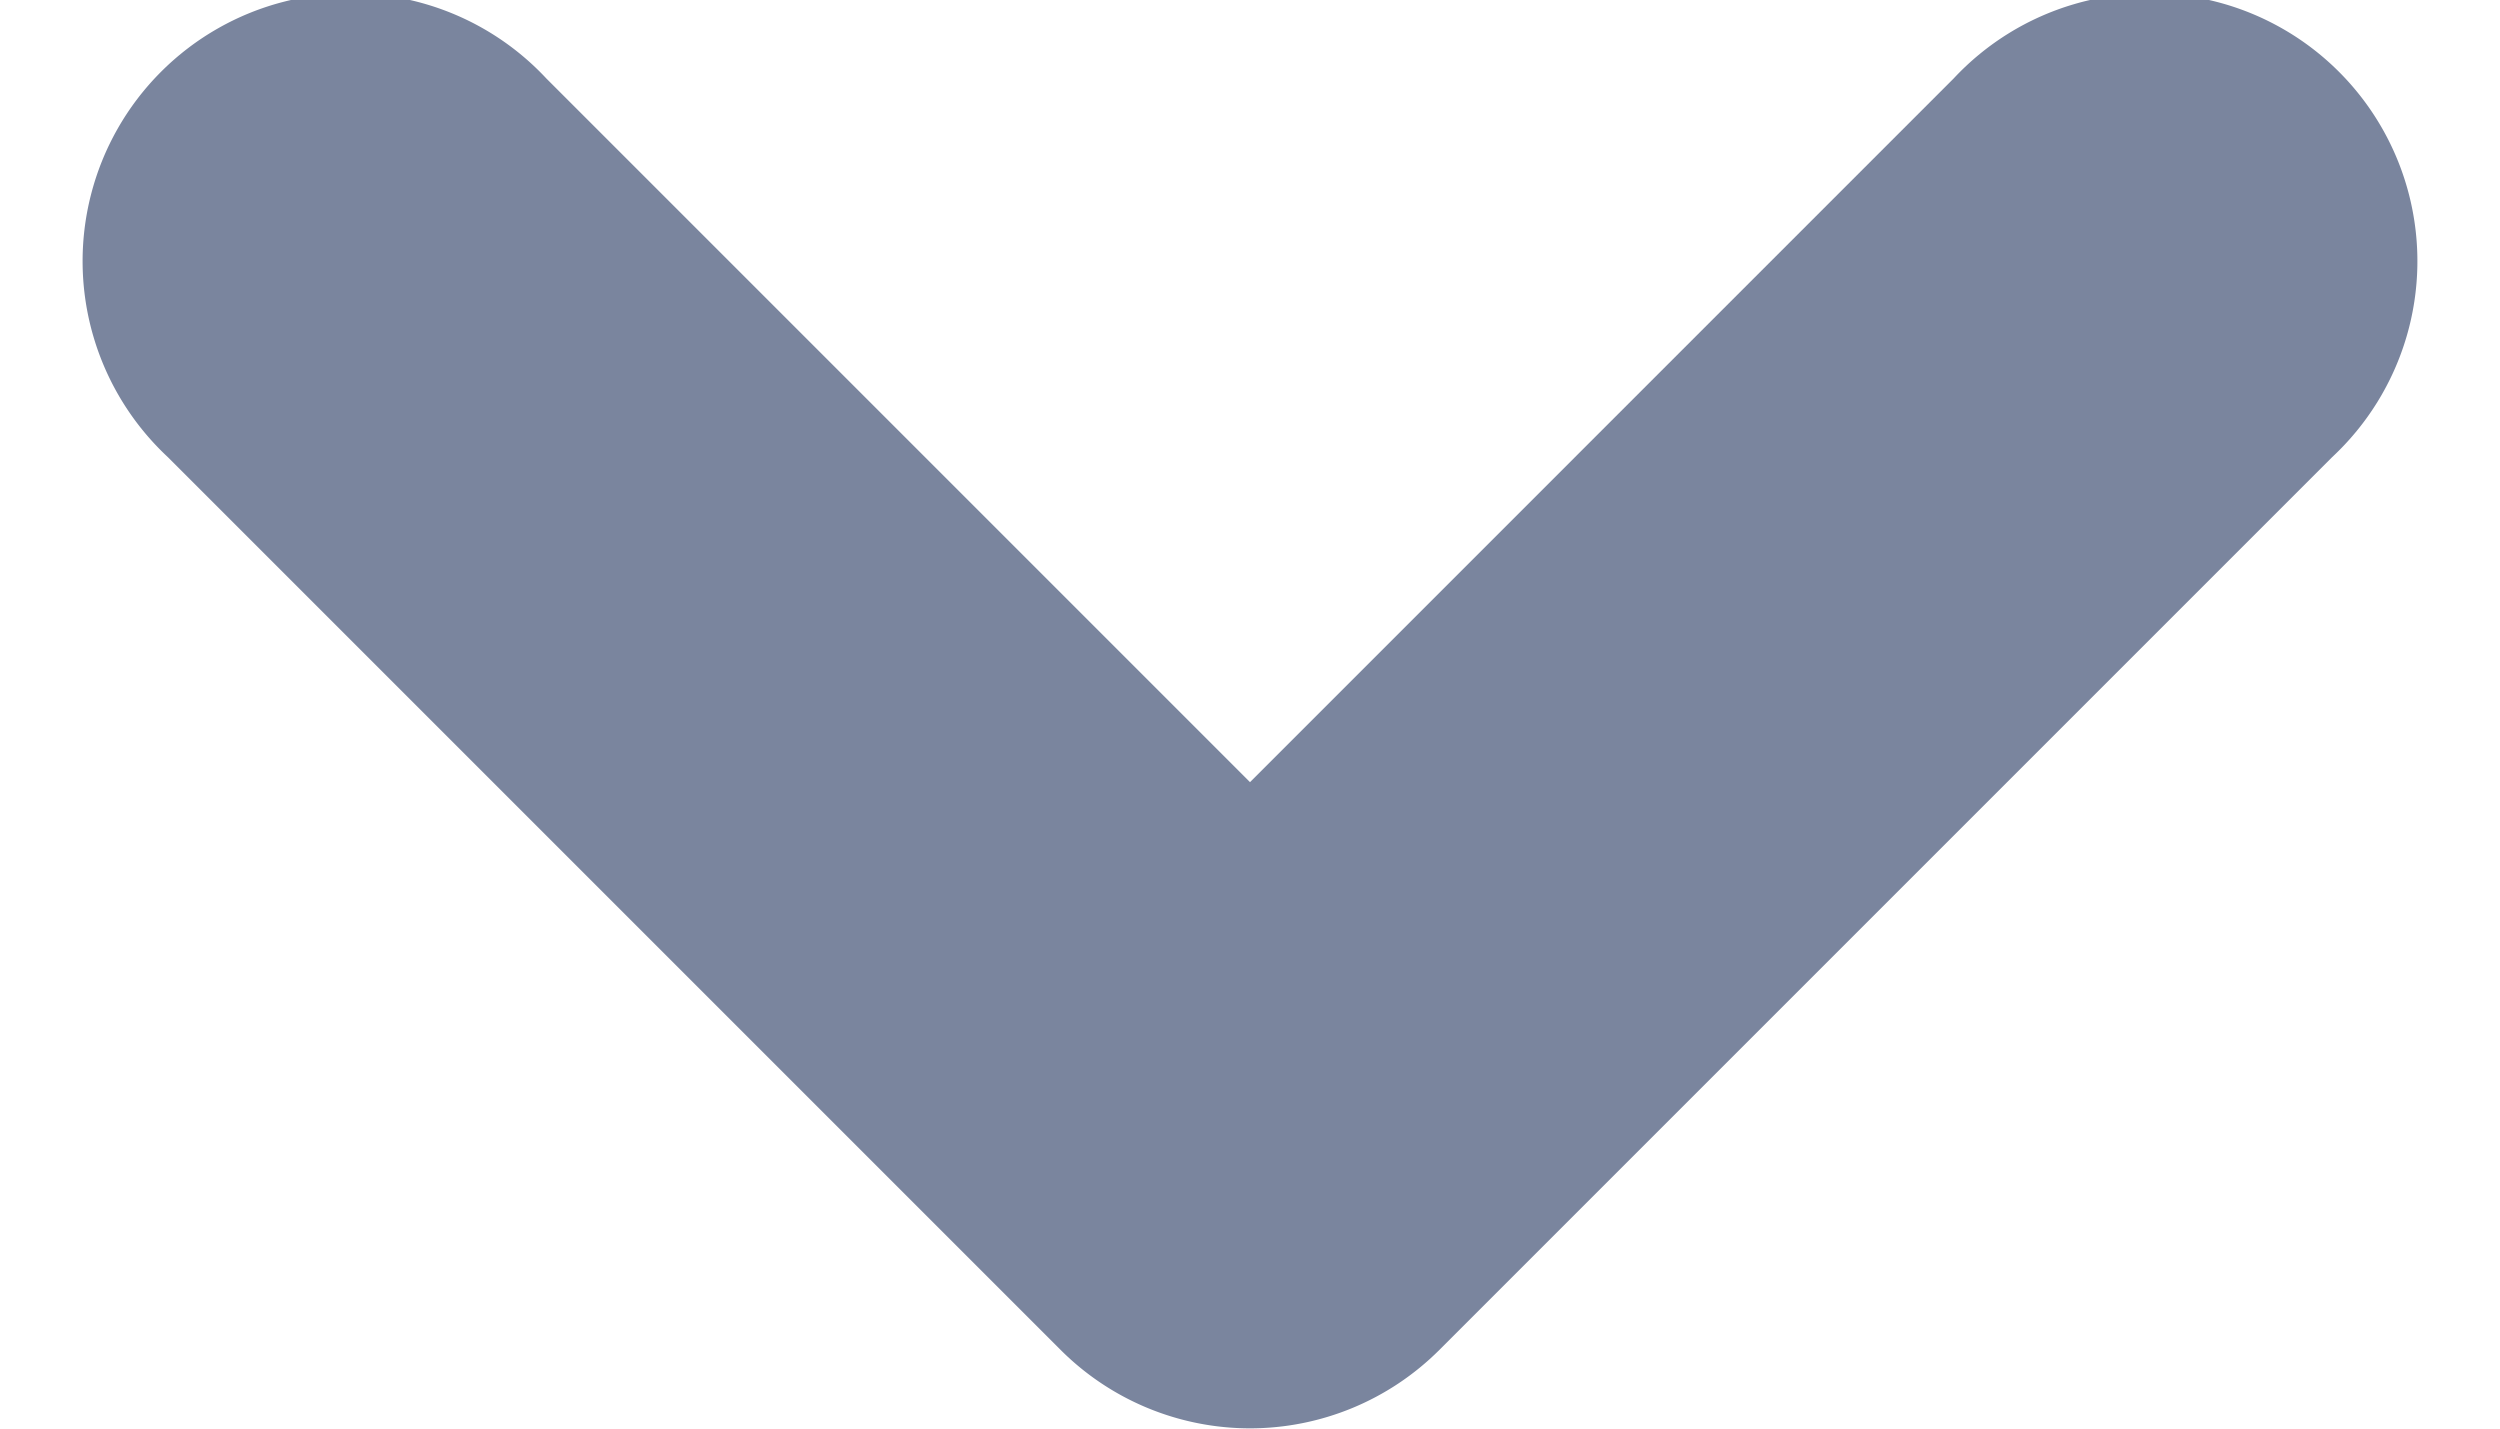 <svg width="7" height="4" fill="none" xmlns="http://www.w3.org/2000/svg"><path d="M3.5 2.19L5.47.22a.75.75 0 1 1 1.06 1.06l-2.5 2.5a.75.75 0 0 1-1.06 0l-2.5-2.5A.75.75 0 1 1 1.53.22L3.5 2.19z" fill="#7A859E"/></svg>